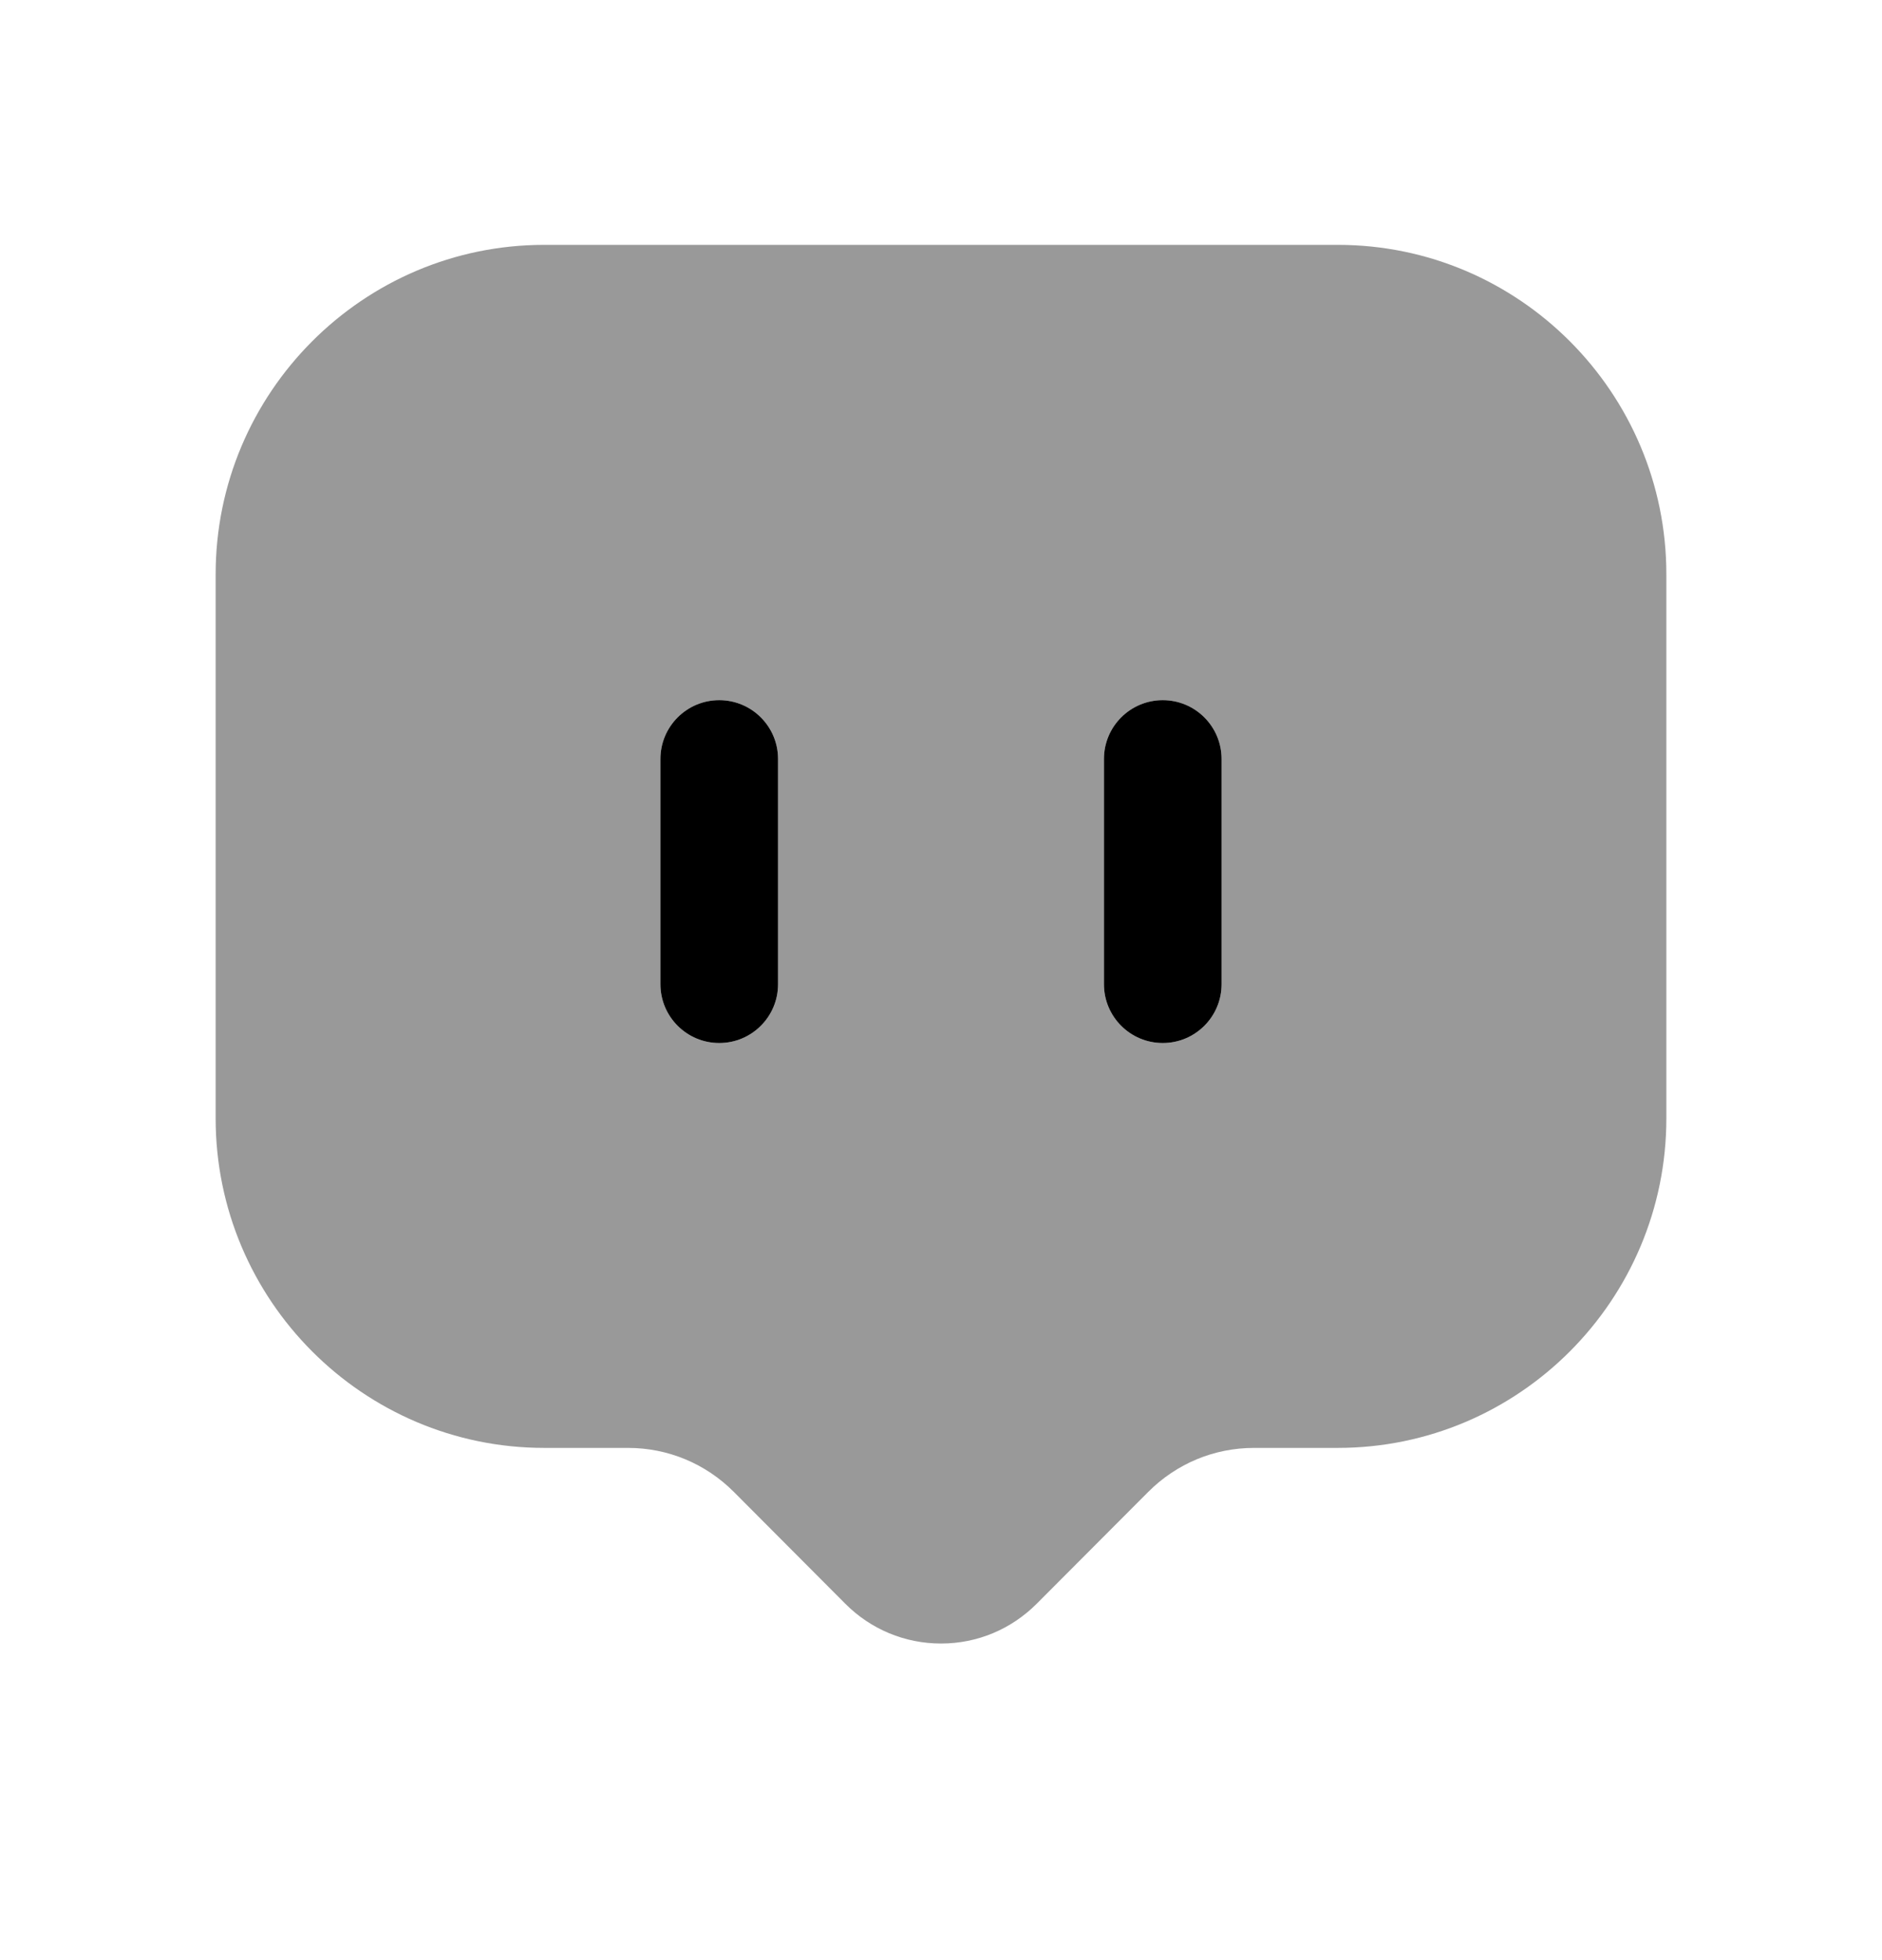 <svg width="24" height="25" viewBox="0 0 24 25" fill="none" xmlns="http://www.w3.org/2000/svg">
<path opacity="0.4" fill-rule="evenodd" clip-rule="evenodd" d="M15.578 12.553C15.578 12.967 15.242 13.303 14.828 13.303C14.414 13.303 14.078 12.967 14.078 12.553V9.68C14.078 9.266 14.414 8.93 14.828 8.93C15.242 8.93 15.578 9.266 15.578 9.68V12.553ZM9.922 12.553C9.922 12.967 9.586 13.303 9.172 13.303C8.758 13.303 8.422 12.967 8.422 12.553V9.68C8.422 9.266 8.758 8.93 9.172 8.93C9.586 8.93 9.922 9.266 9.922 9.68V12.553ZM17.06 3.123H6.94C4.63 3.123 2.75 5.008 2.75 7.325V14.264C2.75 16.581 4.63 18.467 6.94 18.467H8.008C8.517 18.467 8.996 18.666 9.357 19.027L10.778 20.453C11.104 20.781 11.539 20.962 12 20.962H12.001C12.462 20.962 12.895 20.781 13.222 20.453L14.643 19.028C15.005 18.666 15.483 18.467 15.993 18.467H17.06C19.371 18.467 21.25 16.581 21.25 14.264V7.325C21.25 5.008 19.371 3.123 17.06 3.123Z" fill="black"/>
<path fill-rule="evenodd" clip-rule="evenodd" d="M15.578 12.553C15.578 12.967 15.242 13.303 14.828 13.303C14.414 13.303 14.078 12.967 14.078 12.553V9.68C14.078 9.266 14.414 8.93 14.828 8.93C15.242 8.93 15.578 9.266 15.578 9.68V12.553ZM9.922 12.553C9.922 12.967 9.586 13.303 9.172 13.303C8.758 13.303 8.422 12.967 8.422 12.553V9.68C8.422 9.266 8.758 8.93 9.172 8.93C9.586 8.93 9.922 9.266 9.922 9.68V12.553Z" fill="black"/>
</svg>